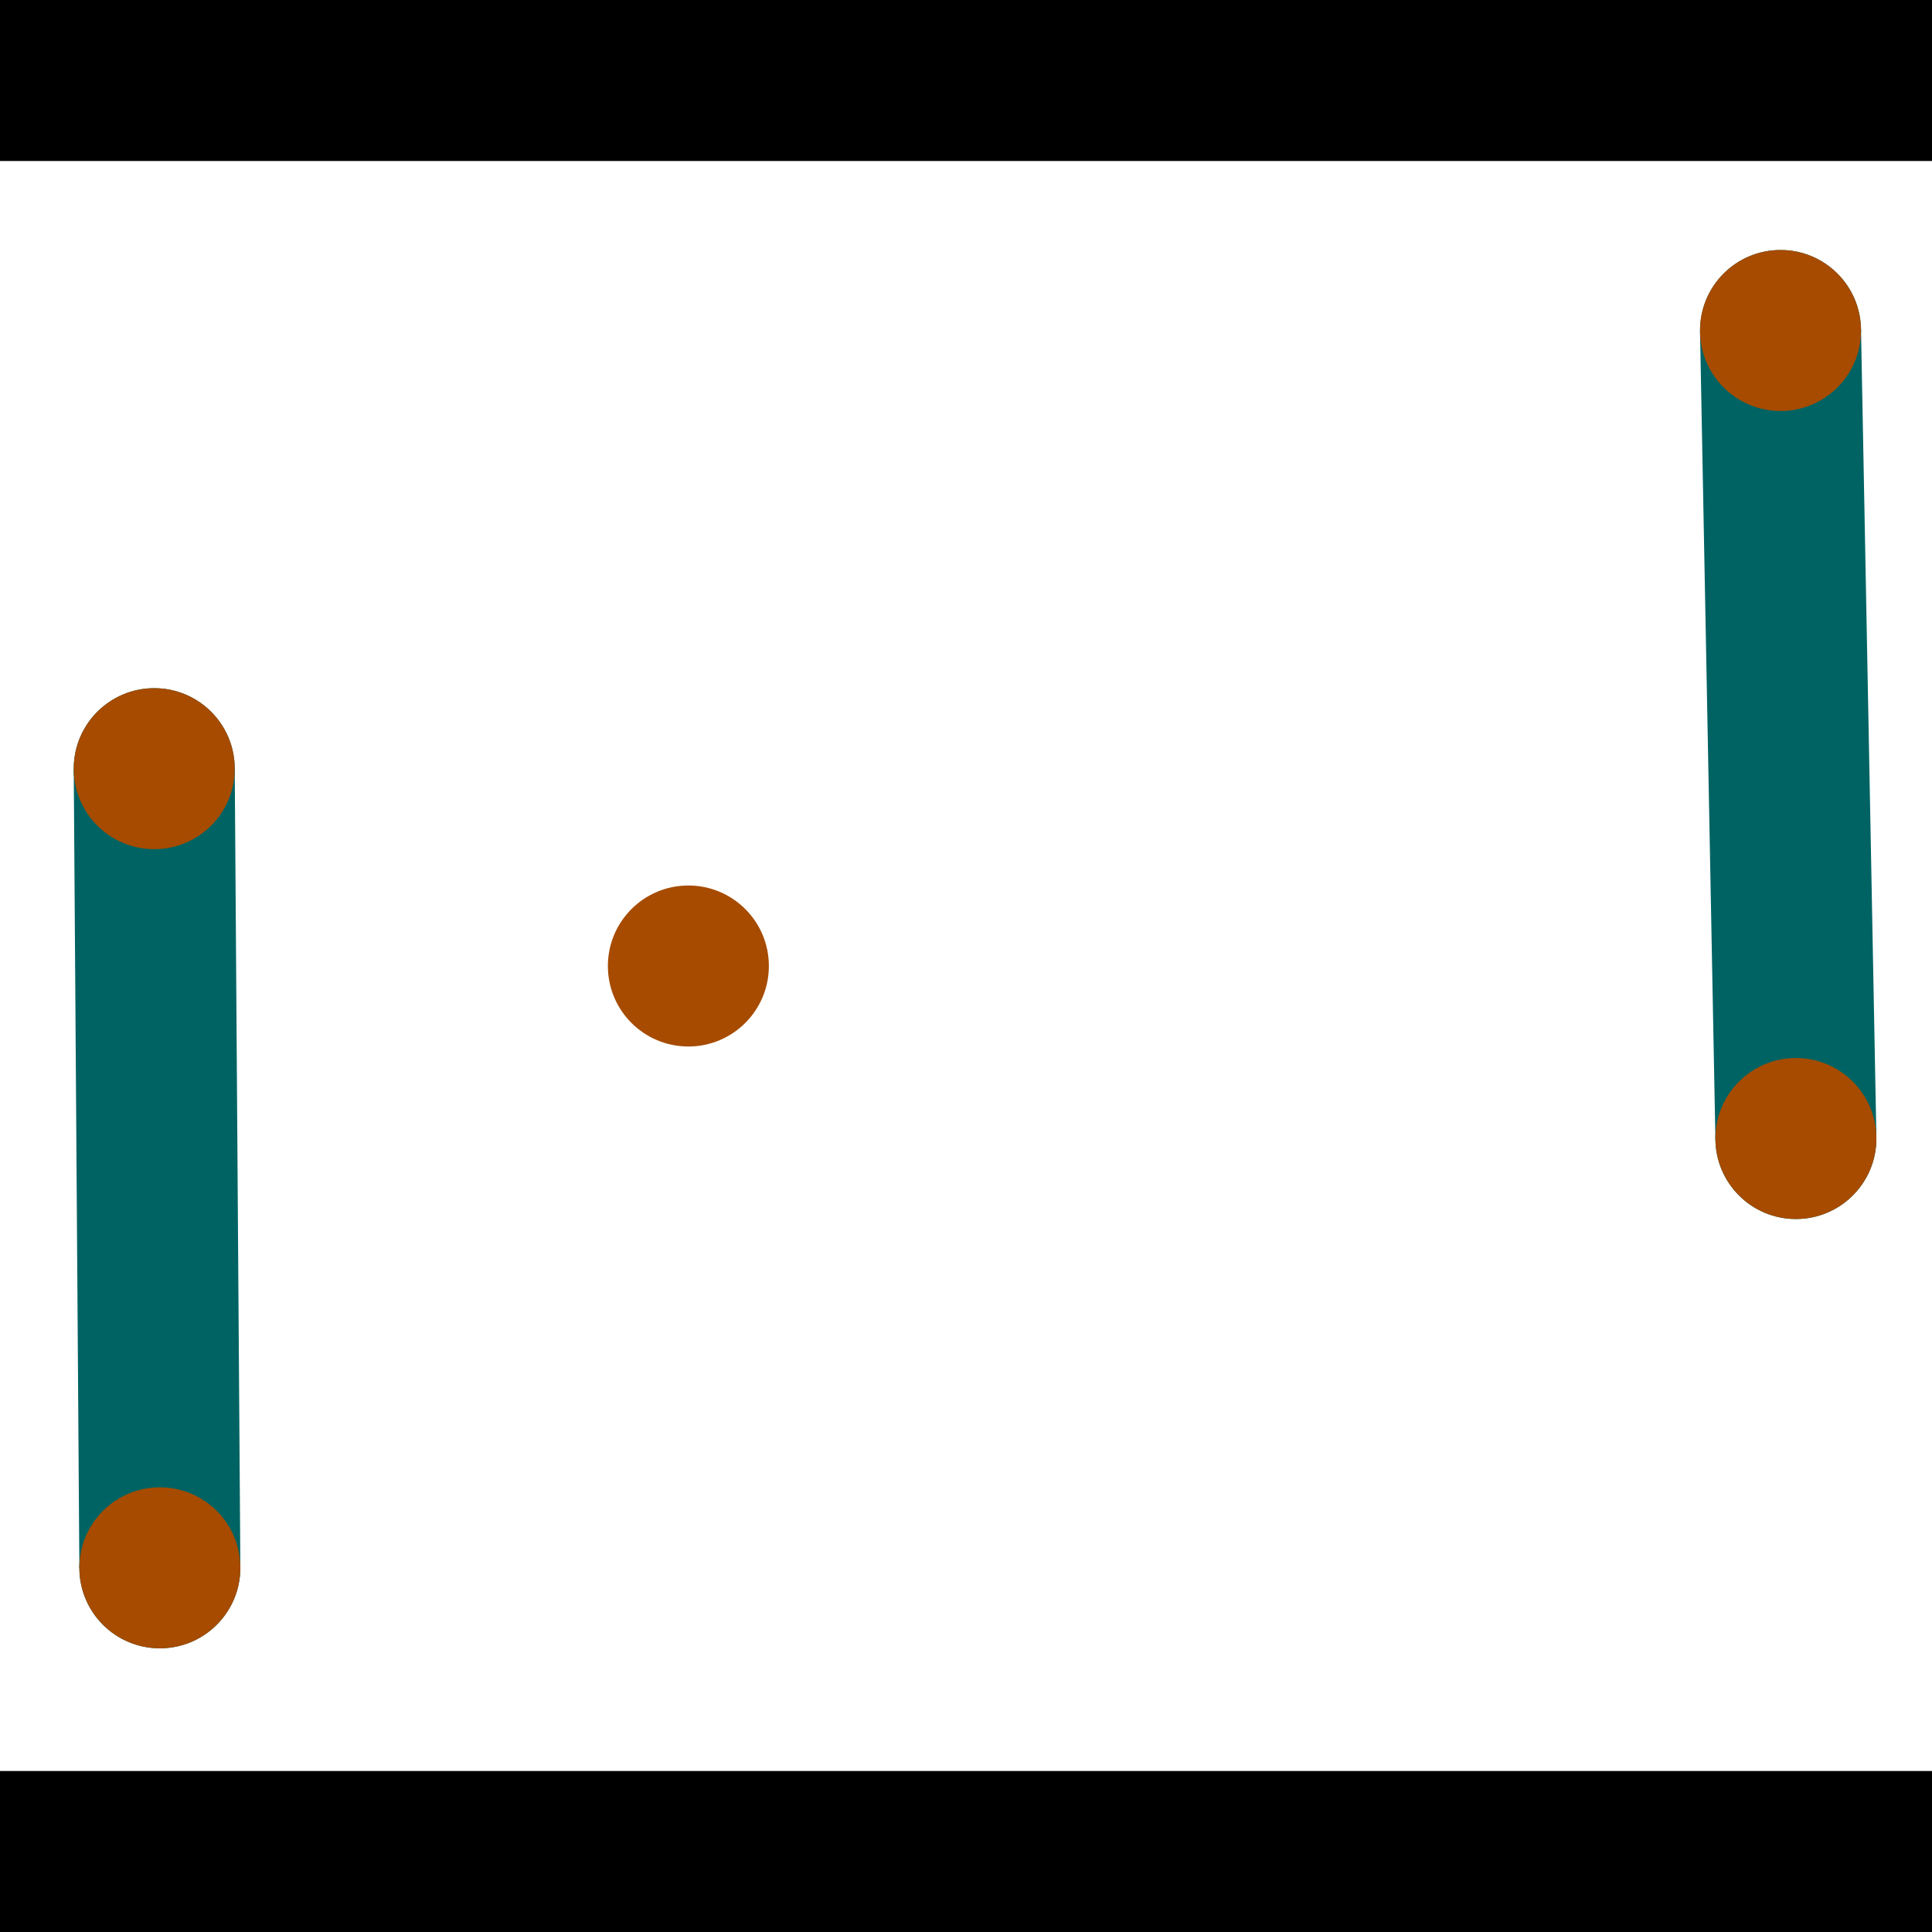 <?xml version="1.0" encoding="utf-8"?> <!-- Generator: Adobe Illustrator 13.0.0, SVG Export Plug-In . SVG Version: 6.00 Build 14948)  --> <svg version="1.2" baseProfile="tiny" id="Layer_1" xmlns="http://www.w3.org/2000/svg" xmlns:xlink="http://www.w3.org/1999/xlink" x="0px" y="0px" width="512px" height="512px" viewBox="0 0 512 512" xml:space="preserve">
<rect x="0" y="0" width="512" height="512" fill="#333333" stroke="none"/>
<polygon points="0,0 512,0 512,512 0,512" style="fill:#ffffff; stroke:#000000;stroke-width:0"/>
<polygon points="19.541,203.86 62.207,203.559 63.698,415.34 21.032,415.641" style="fill:#006363; stroke:#000000;stroke-width:0"/>
<circle fill="#006363" stroke="#006363" stroke-width="0" cx="40.874" cy="203.709" r="21.333"/>
<circle fill="#006363" stroke="#006363" stroke-width="0" cx="42.365" cy="415.491" r="21.333"/>
<polygon points="450.528,87.99 493.187,87.179 497.262,301.316 454.603,302.128" style="fill:#006363; stroke:#000000;stroke-width:0"/>
<circle fill="#006363" stroke="#006363" stroke-width="0" cx="471.857" cy="87.585" r="21.333"/>
<circle fill="#006363" stroke="#006363" stroke-width="0" cx="475.932" cy="301.722" r="21.333"/>
<polygon points="1256,469.333 256,1469.33 -744,469.333" style="fill:#000000; stroke:#000000;stroke-width:0"/>
<polygon points="-744,42.667 256,-957.333 1256,42.667" style="fill:#000000; stroke:#000000;stroke-width:0"/>
<circle fill="#a64b00" stroke="#a64b00" stroke-width="0" cx="40.874" cy="203.709" r="21.333"/>
<circle fill="#a64b00" stroke="#a64b00" stroke-width="0" cx="42.365" cy="415.491" r="21.333"/>
<circle fill="#a64b00" stroke="#a64b00" stroke-width="0" cx="471.857" cy="87.585" r="21.333"/>
<circle fill="#a64b00" stroke="#a64b00" stroke-width="0" cx="475.932" cy="301.722" r="21.333"/>
<circle fill="#a64b00" stroke="#a64b00" stroke-width="0" cx="182.425" cy="256" r="21.333"/>
</svg>
